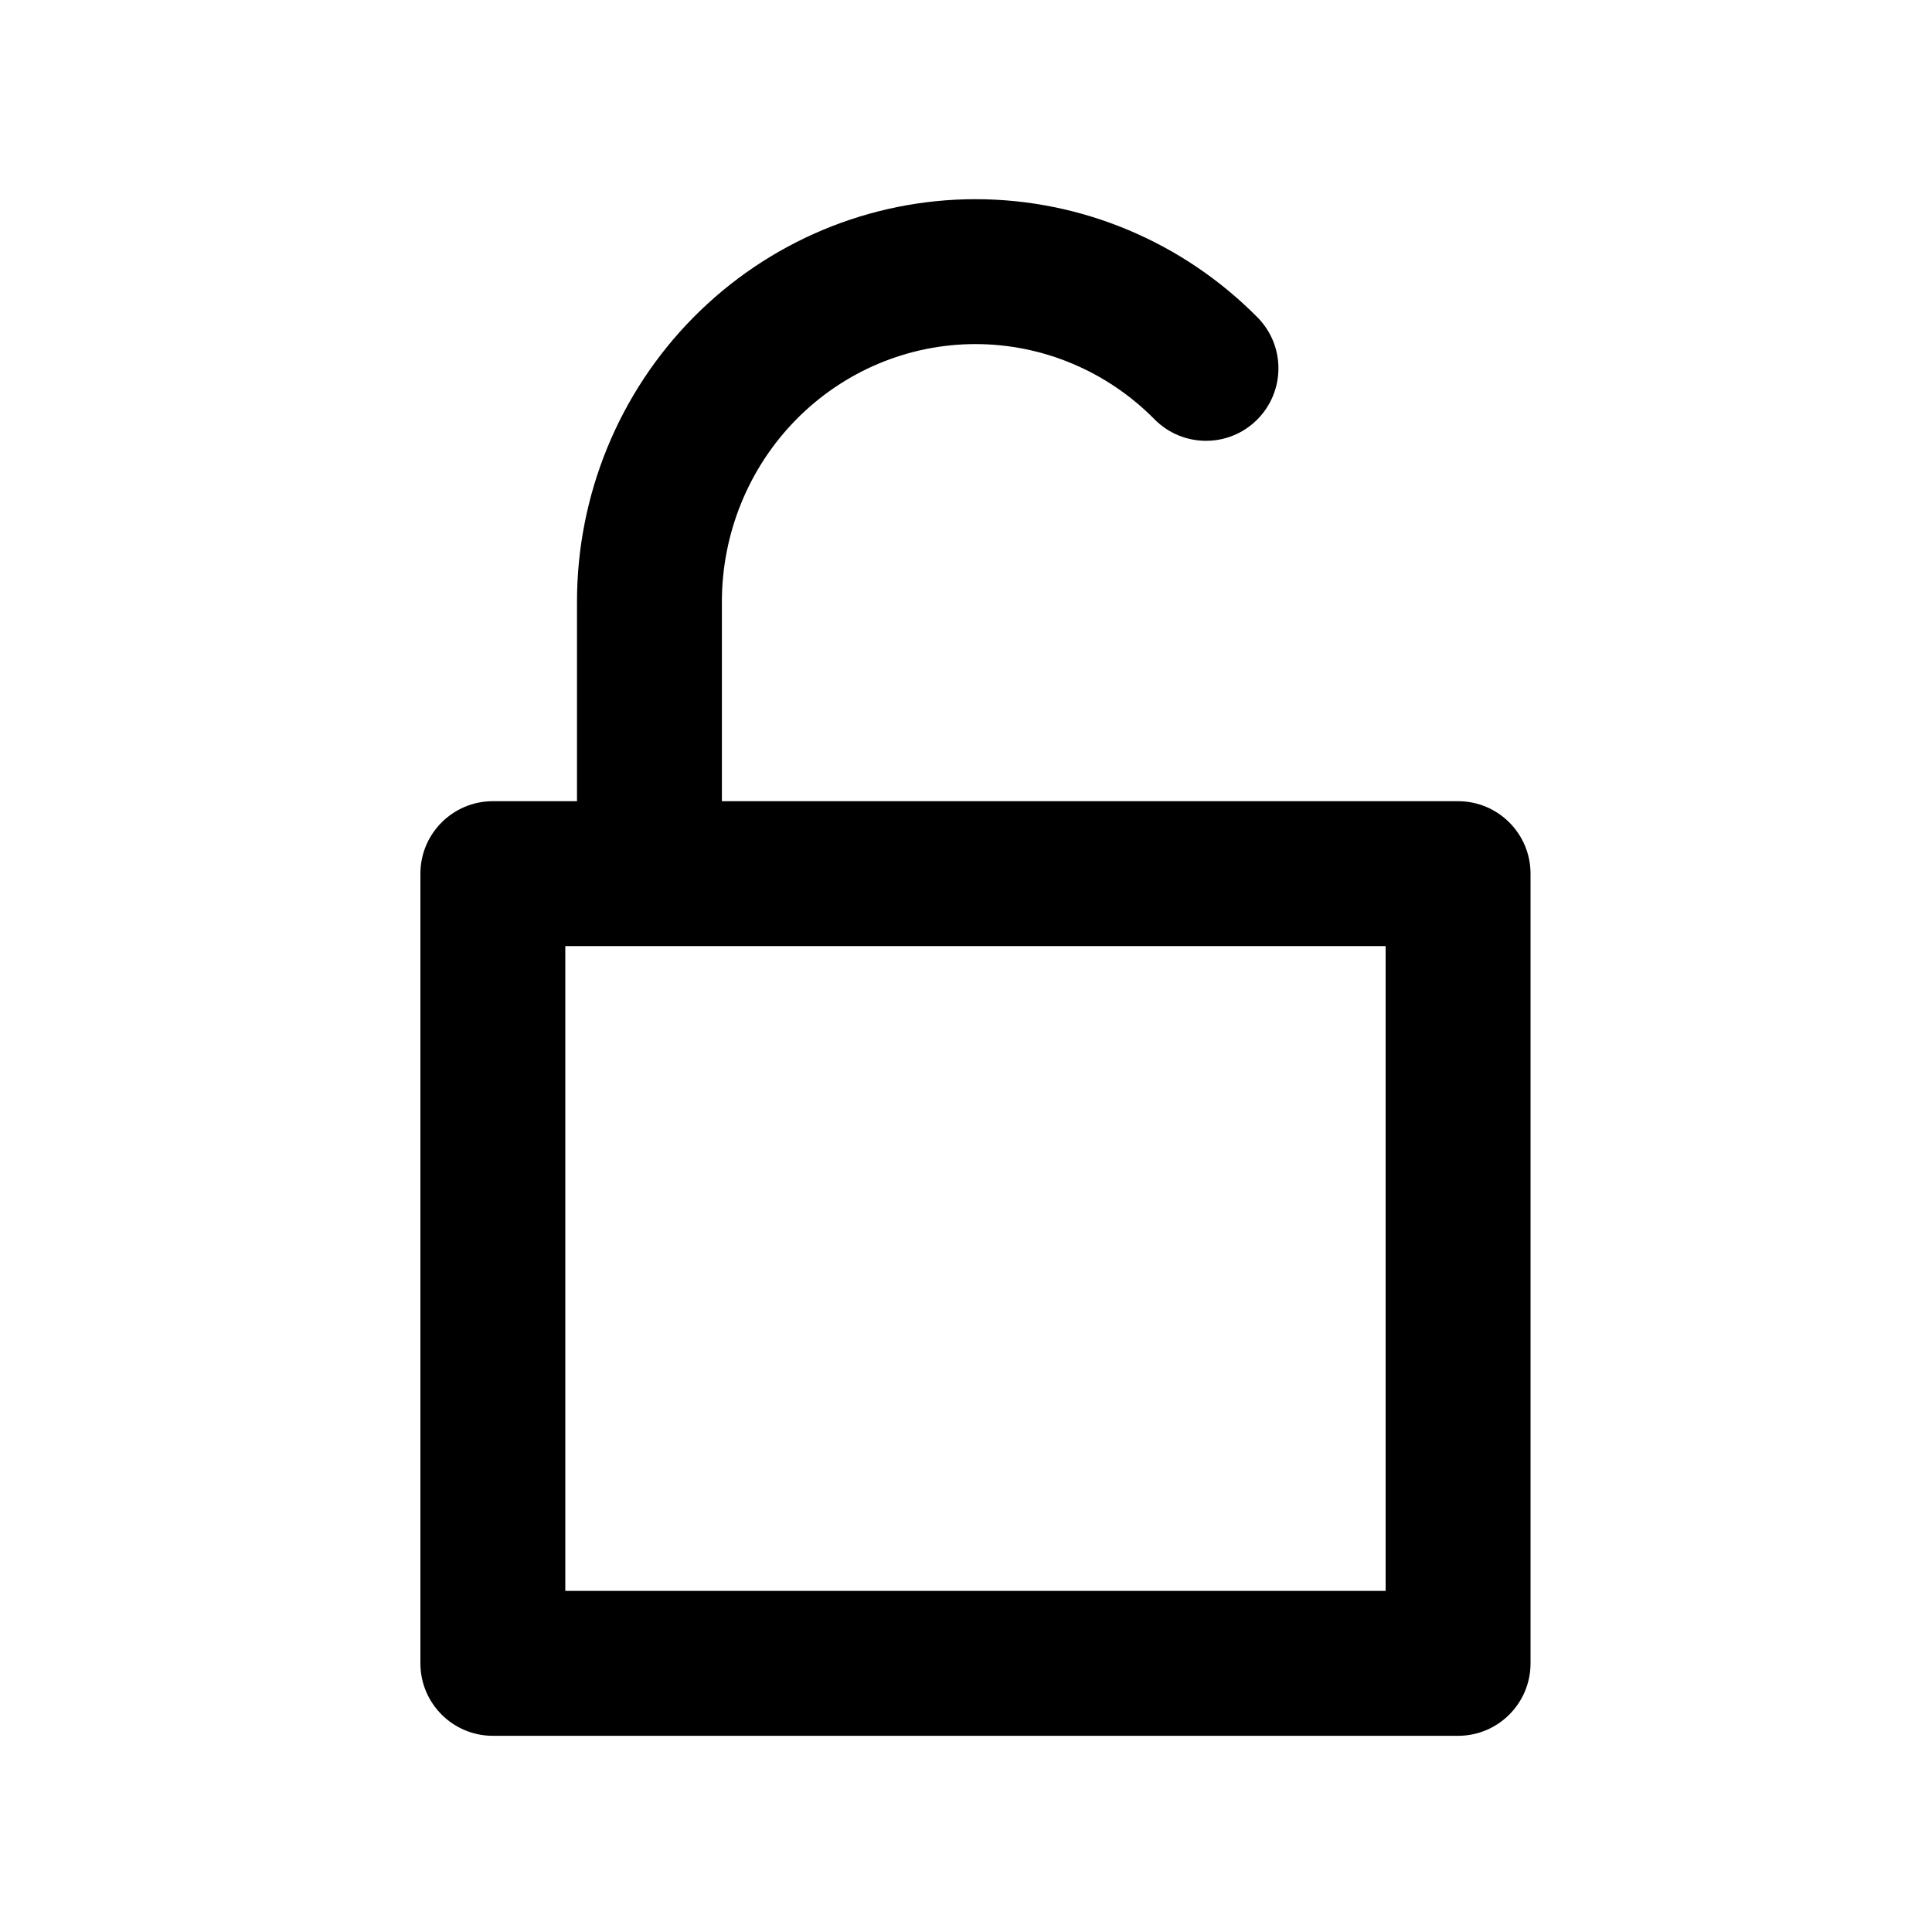 <svg width="20" height="20" viewBox="0 0 20 20" fill="none" xmlns="http://www.w3.org/2000/svg">
<path fill-rule="evenodd" clip-rule="evenodd" d="M11.951 4.34C11.458 3.841 10.791 3.562 10.098 3.562C9.405 3.562 8.738 3.841 8.245 4.34C7.752 4.839 7.473 5.519 7.473 6.229V8.294H15.094C15.508 8.294 15.844 8.63 15.844 9.044V17.219C15.844 17.633 15.508 17.969 15.094 17.969H5.102C4.688 17.969 4.352 17.633 4.352 17.219V9.044C4.352 8.63 4.688 8.294 5.102 8.294H5.973V6.229C5.973 5.127 6.405 4.068 7.178 3.286C7.951 2.504 9.001 2.062 10.098 2.062C11.195 2.062 12.245 2.504 13.018 3.286C13.309 3.581 13.306 4.055 13.011 4.347C12.717 4.638 12.242 4.635 11.951 4.34ZM5.852 16.469V9.794H14.344V16.469H5.852Z" fill="currentColor"/>
</svg>
